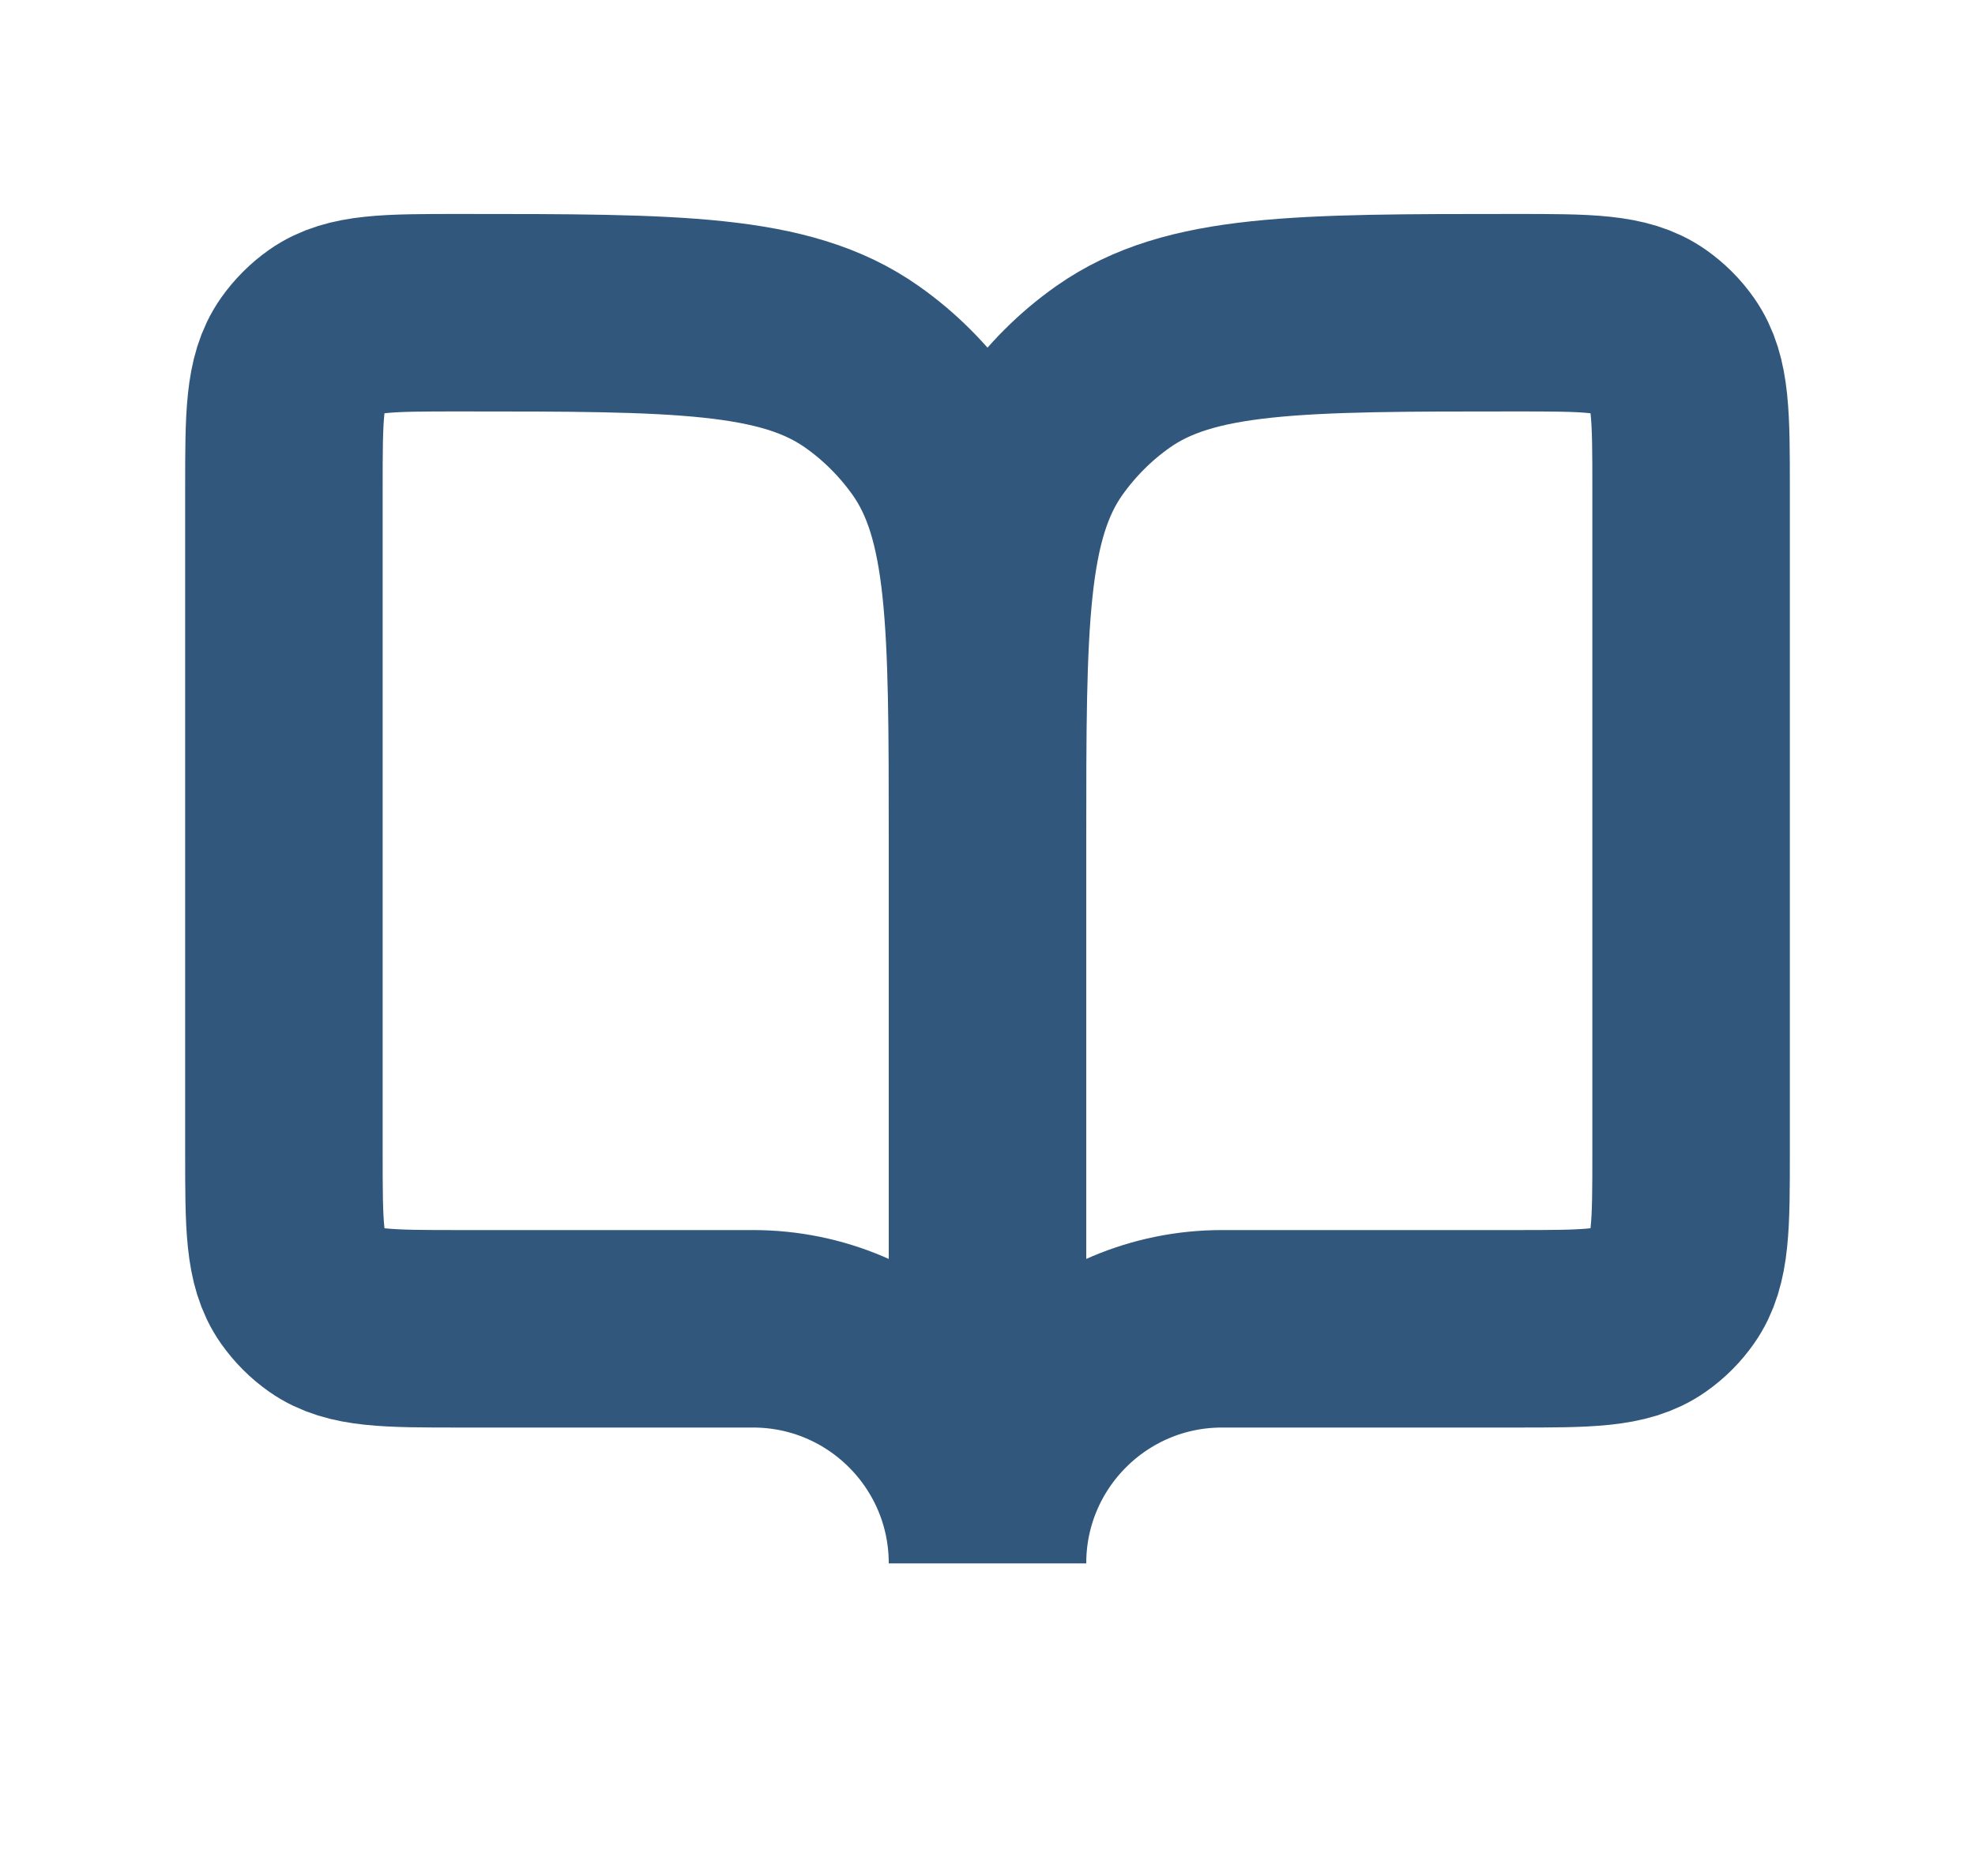 <svg width="20" height="19" viewBox="0 0 20 19" fill="none" xmlns="http://www.w3.org/2000/svg">
<path d="M4.656 13.458H7.625C8.937 13.458 10 14.522 10 15.833V8.51C10 6.314 10 5.216 9.453 4.439C9.254 4.158 9.009 3.912 8.727 3.714C7.95 3.167 6.852 3.167 4.656 3.167C3.924 3.167 3.558 3.167 3.299 3.349C3.205 3.415 3.124 3.497 3.057 3.591C2.875 3.85 2.875 4.216 2.875 4.948V11.677C2.875 12.409 2.875 12.775 3.057 13.034C3.124 13.128 3.205 13.21 3.299 13.276C3.558 13.458 3.924 13.458 4.656 13.458Z" stroke="#31587C" stroke-width="2"/>
<path d="M15.344 13.458H12.375C11.063 13.458 10 14.522 10 15.833V8.51C10 6.314 10 5.216 10.547 4.439C10.746 4.158 10.991 3.912 11.273 3.714C12.05 3.167 13.148 3.167 15.344 3.167C16.076 3.167 16.442 3.167 16.701 3.349C16.795 3.415 16.877 3.497 16.943 3.591C17.125 3.85 17.125 4.216 17.125 4.948V11.677C17.125 12.409 17.125 12.775 16.943 13.034C16.877 13.128 16.795 13.21 16.701 13.276C16.442 13.458 16.076 13.458 15.344 13.458Z" stroke="#31587C" stroke-width="2"/>
</svg>
